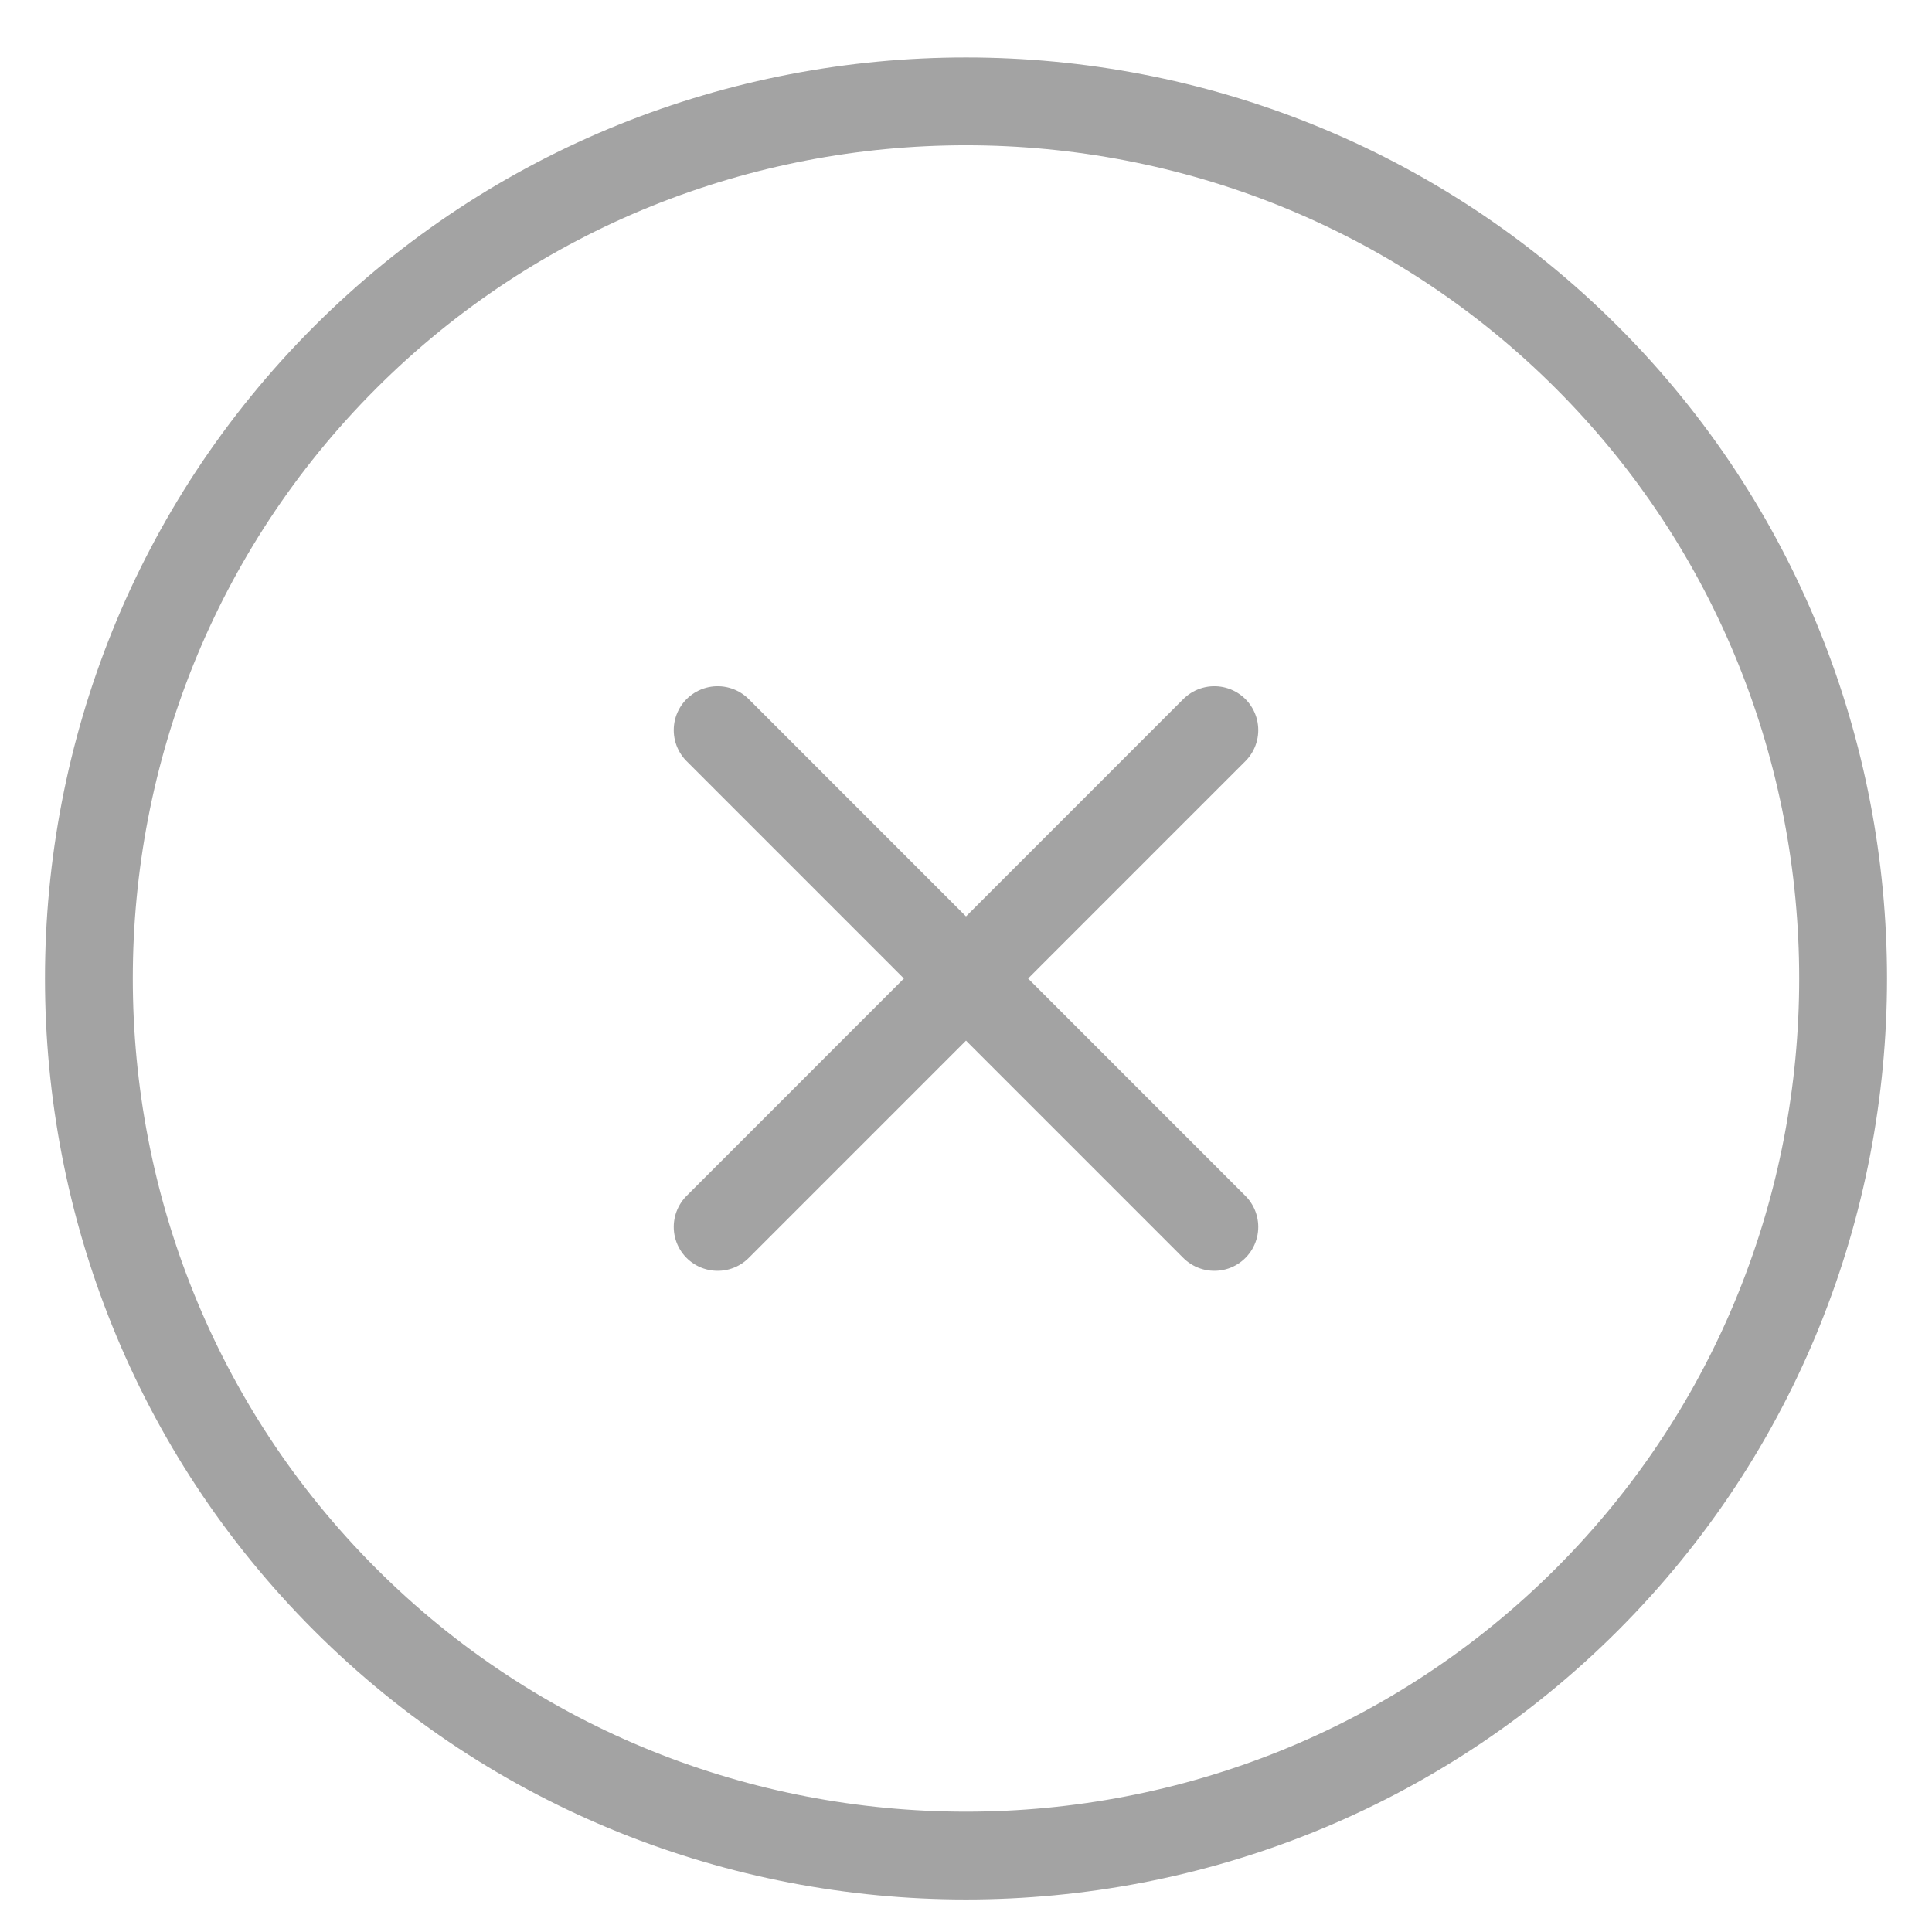 <svg width="22" height="22" viewBox="0 0 22 22" fill="none" xmlns="http://www.w3.org/2000/svg">
<path d="M8.172 8.314L13.828 13.971M8.172 13.971L13.828 8.314M3.929 18.213C7.818 22.102 14.182 22.102 18.071 18.213C21.96 14.324 21.96 7.96 18.071 4.071C14.182 0.182 7.818 0.182 3.929 4.071C0.04 7.96 0.04 14.324 3.929 18.213Z" stroke="#A3A3A3" stroke-linecap="round" stroke-linejoin="round"/>
</svg>
